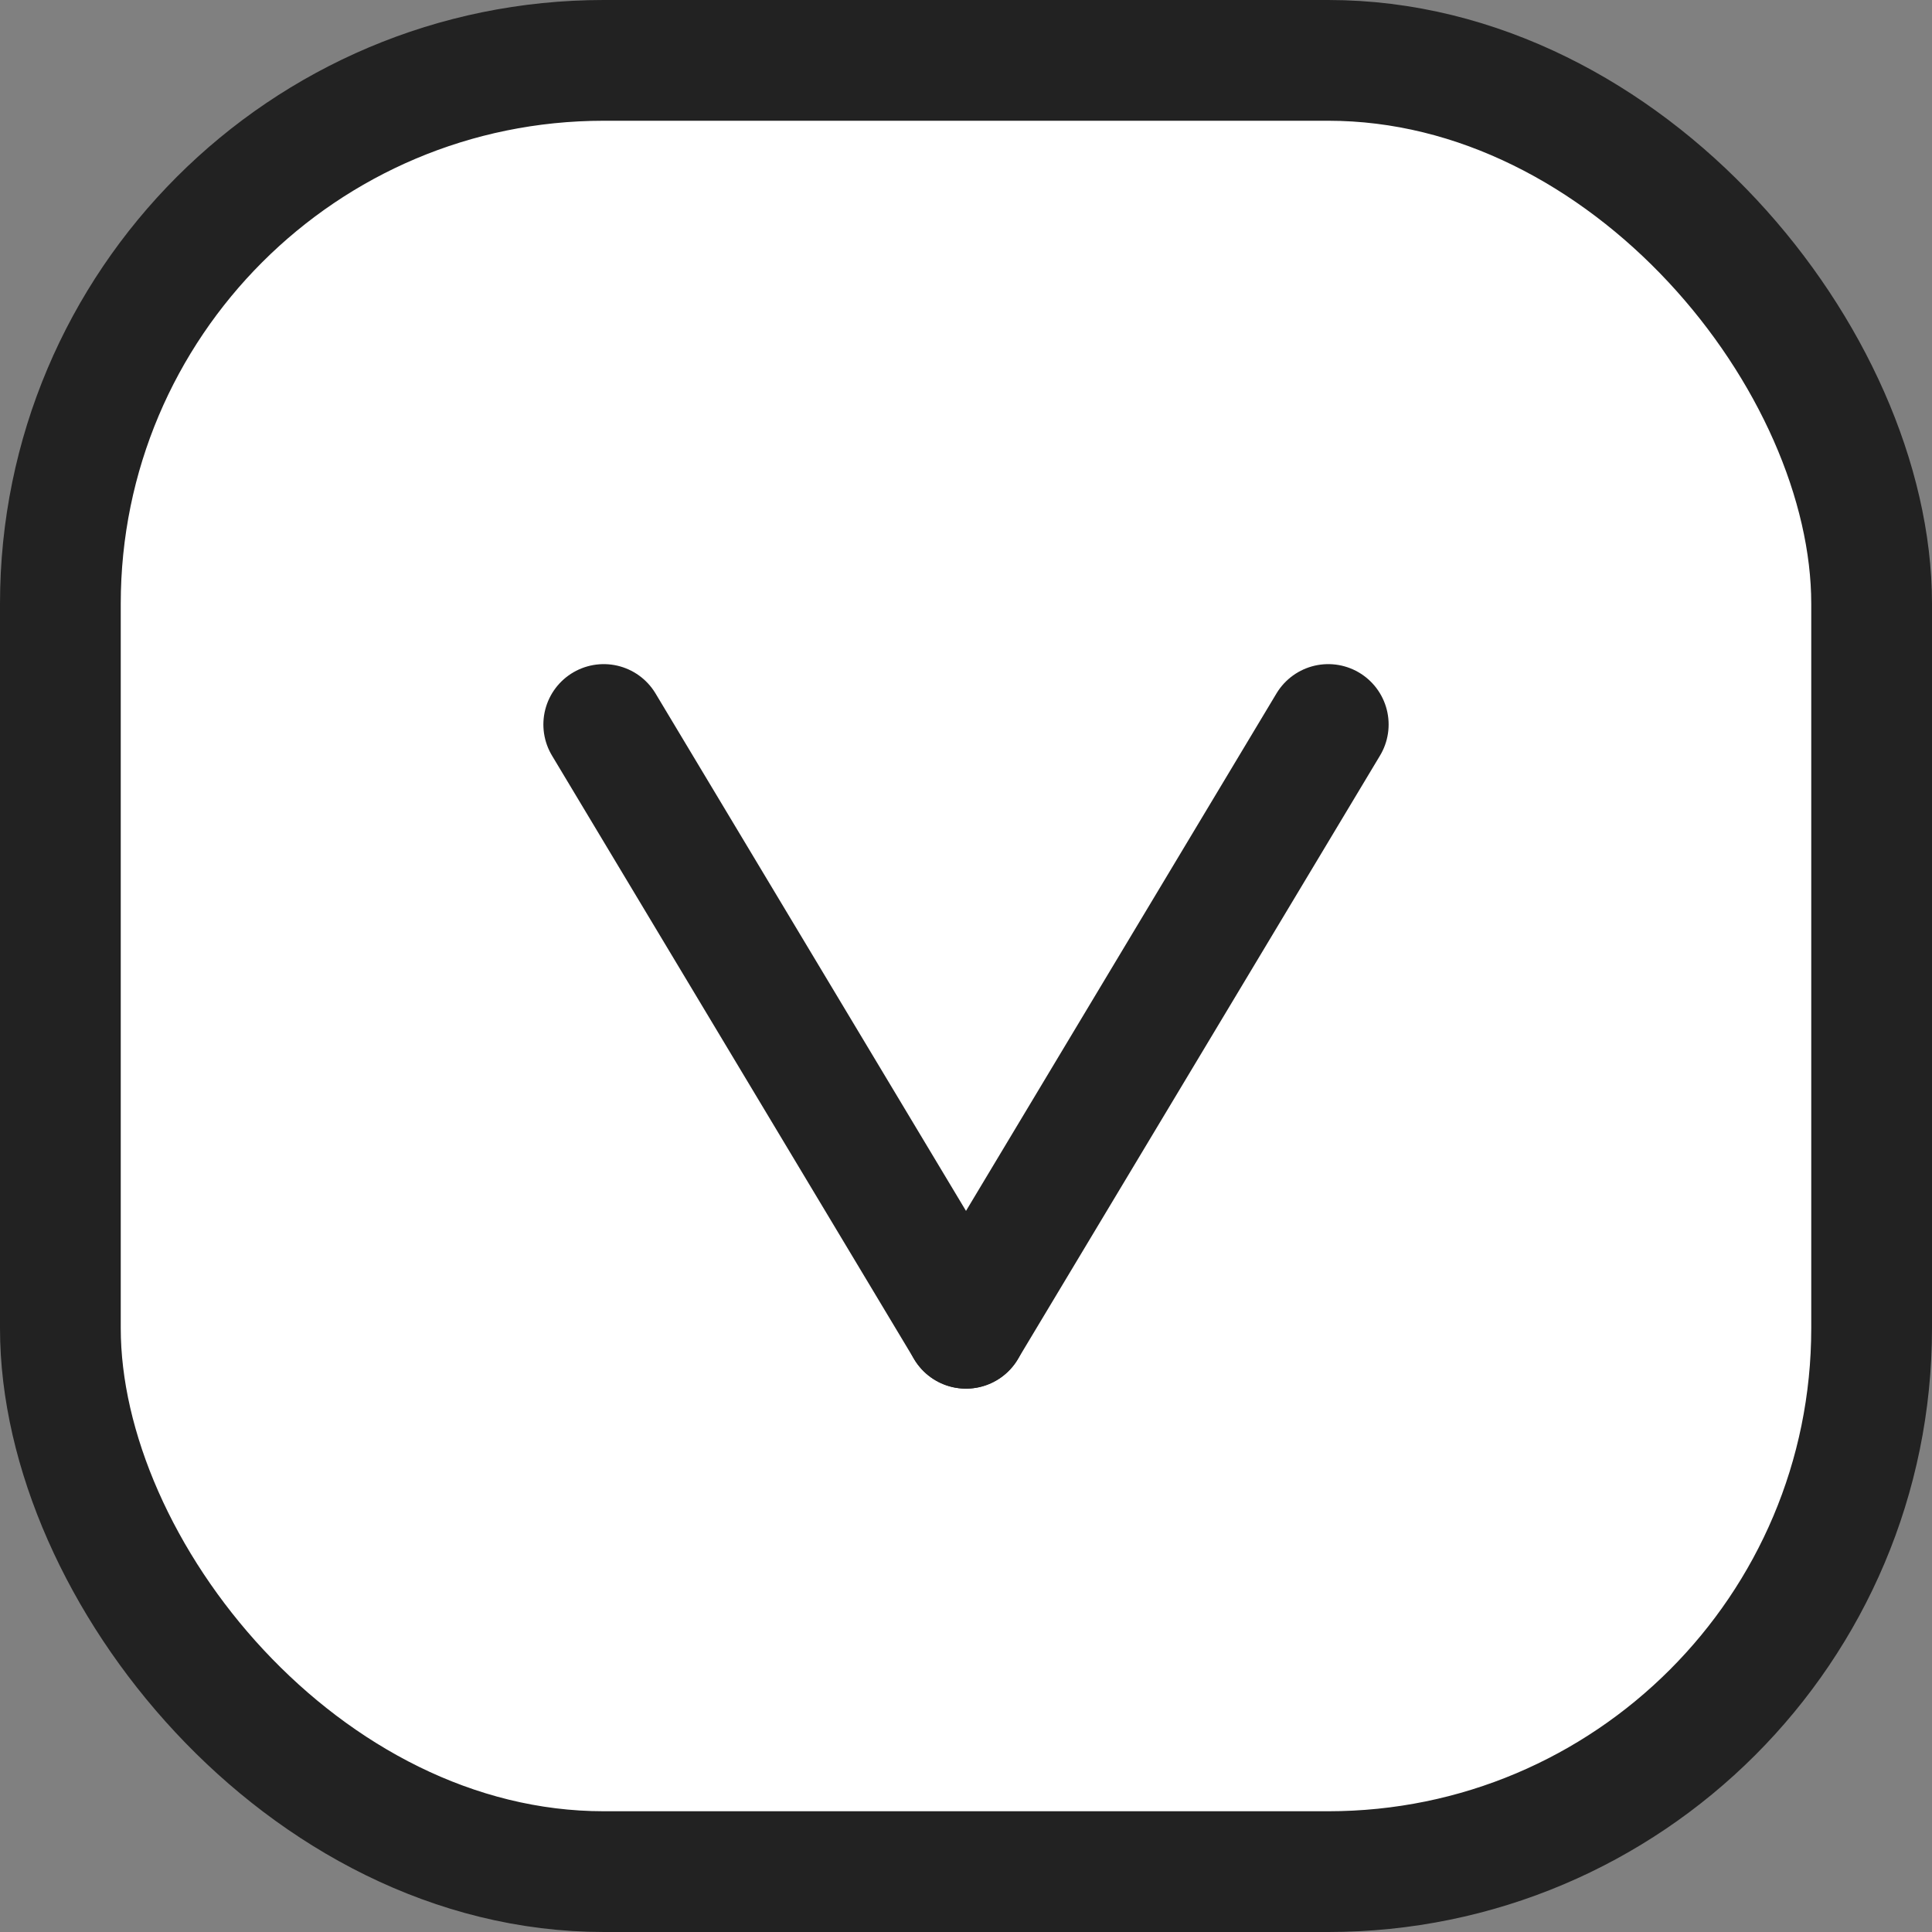 <svg width="16" height="16" viewBox="0 0 16 16" fill="none" xmlns="http://www.w3.org/2000/svg">
<rect x="0" y="0" width="16" height="16" fill="#808080" stroke="none"/>
<rect x="0.5" y="0.5" width="15" height="15" rx="4.5" fill="white" stroke="#222222"/>
<path d="M5 6L8 11" stroke="#222222" stroke-linecap="round" stroke-linejoin="round"/>
<path d="M11 6L8 11" stroke="#222222" stroke-linecap="round" stroke-linejoin="round"/>
</svg>
